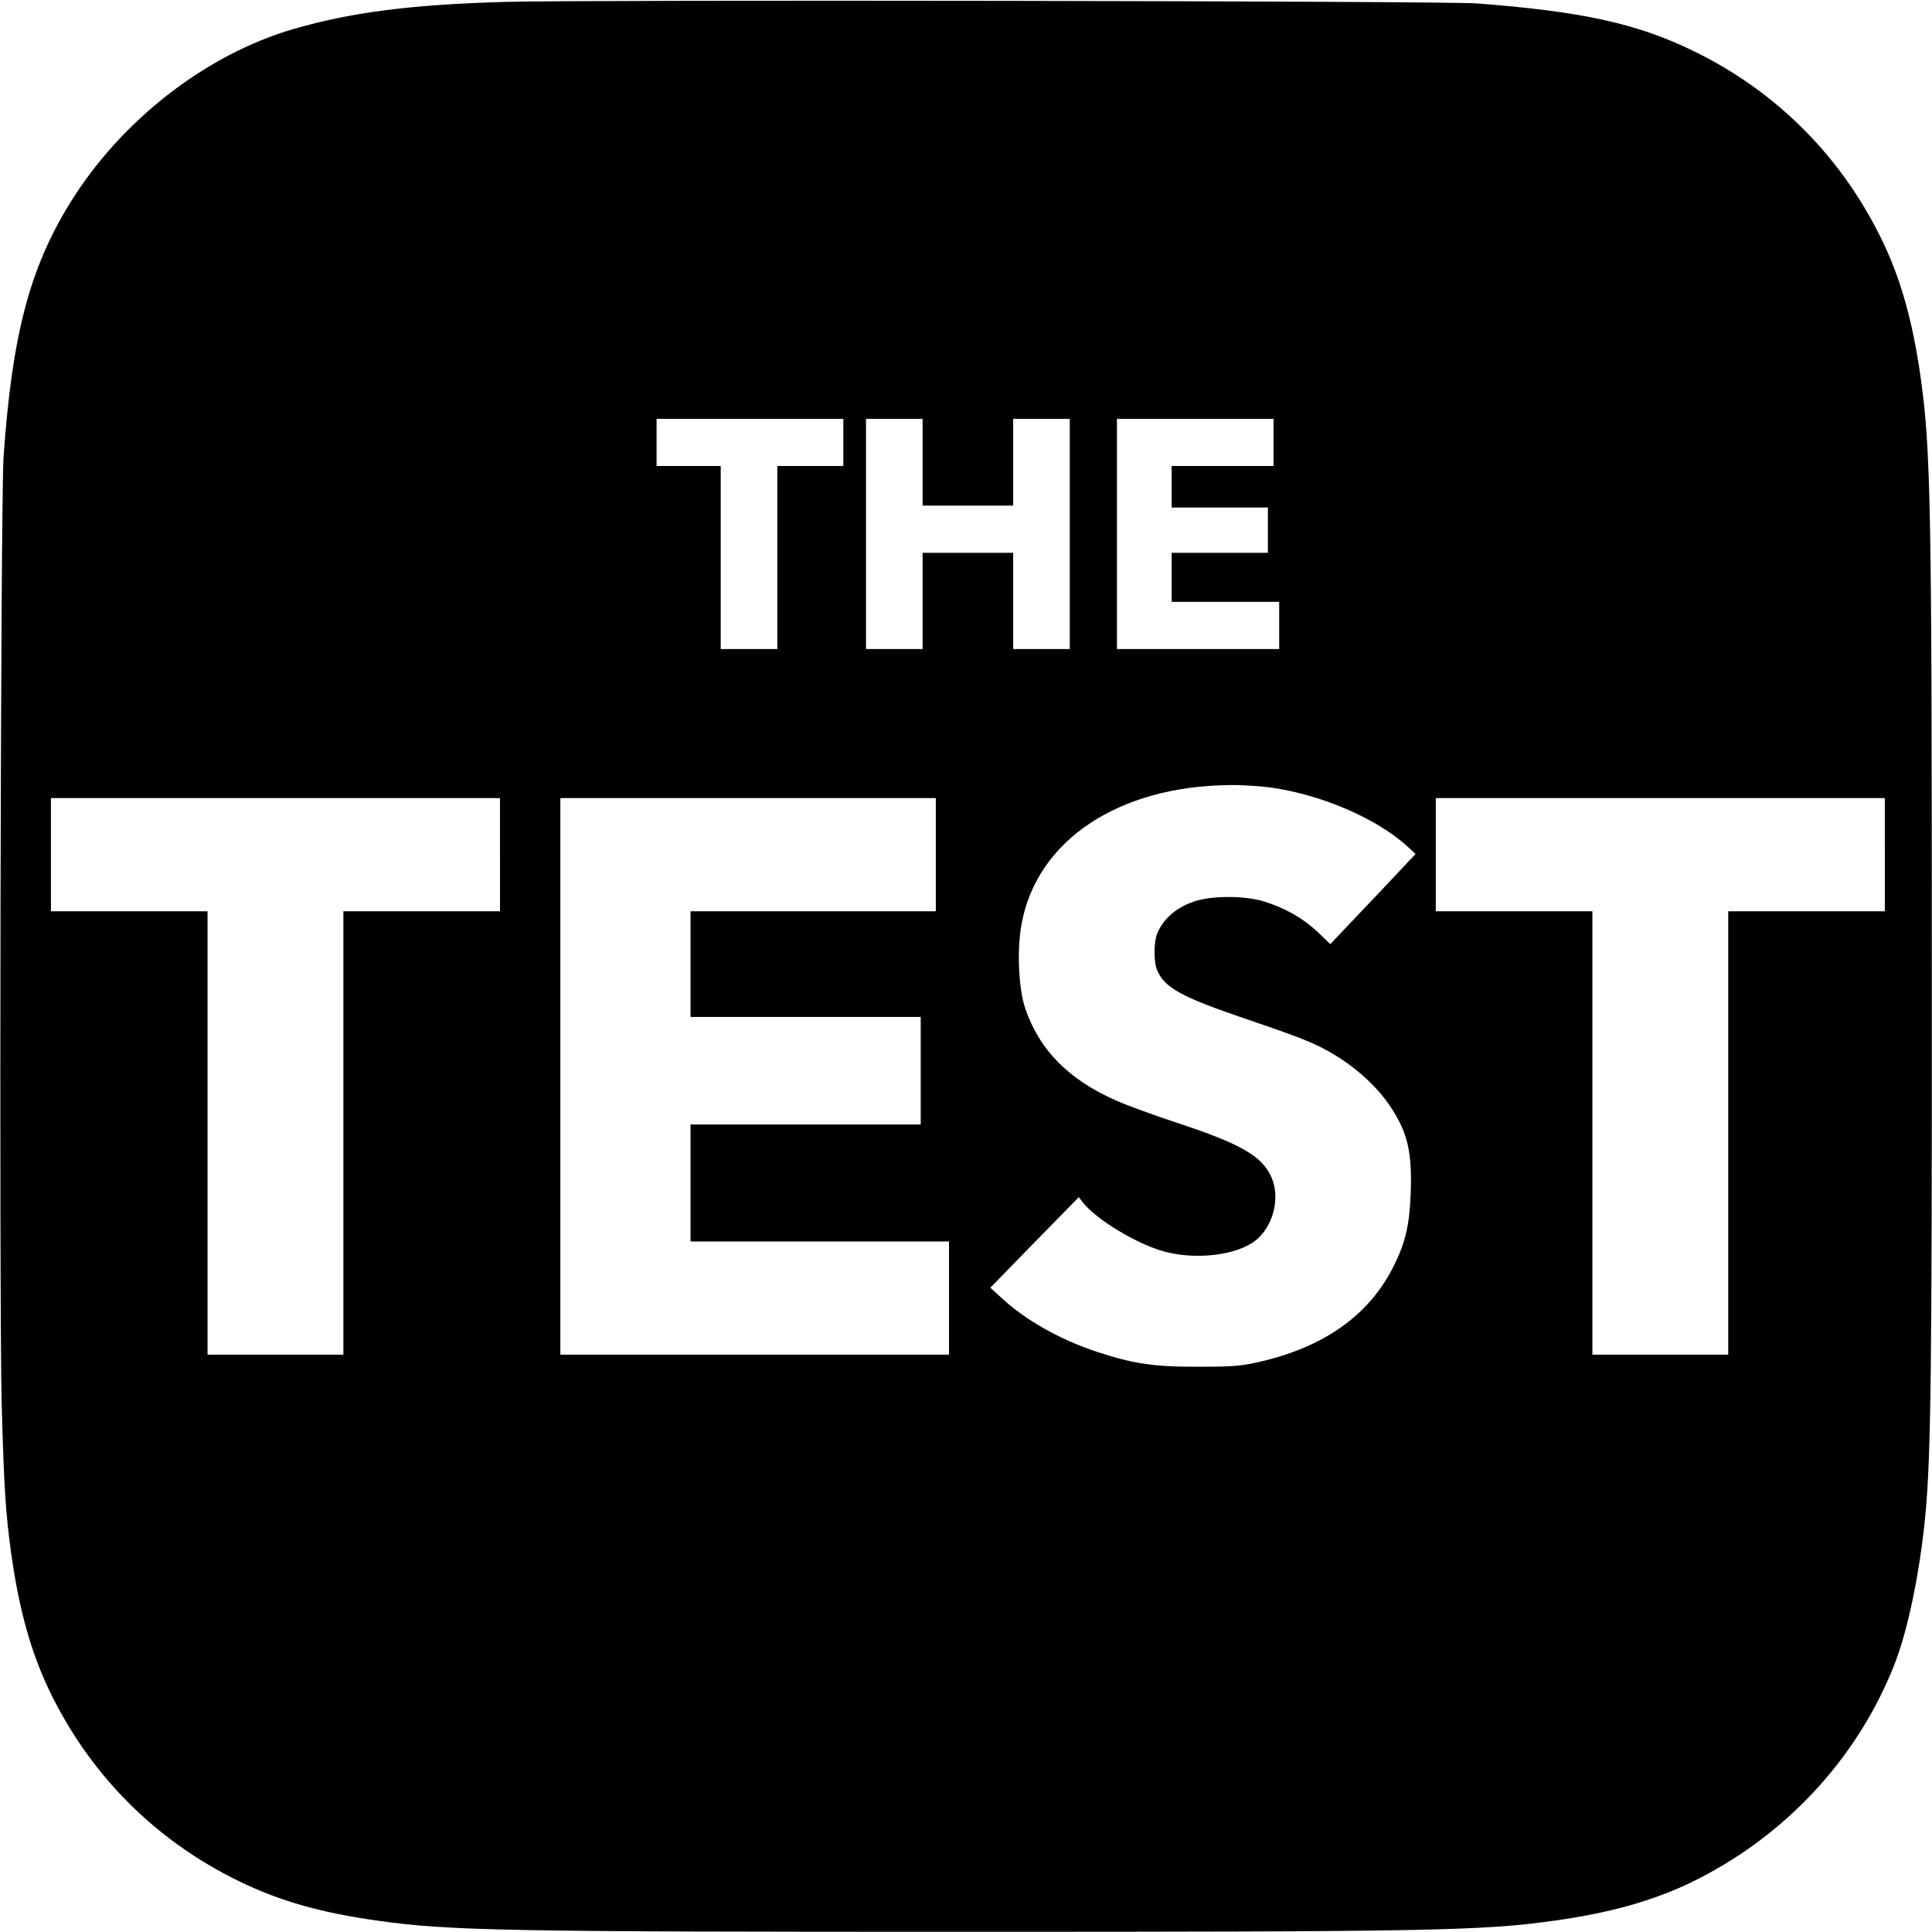 <?xml version="1.0" standalone="no"?>
<!DOCTYPE svg PUBLIC "-//W3C//DTD SVG 20010904//EN"
 "http://www.w3.org/TR/2001/REC-SVG-20010904/DTD/svg10.dtd">
<svg version="1.0" xmlns="http://www.w3.org/2000/svg"
 width="1024pt" height="1024pt" viewBox="0 0 1024 1024"
 preserveAspectRatio="xMidYMid meet">

<g transform="translate(0,1024) scale(0.1,-0.1)"
fill="#000000" stroke="none">
<path d="M2680 10230 c-501 -14 -816 -55 -1122 -143 -465 -135 -914 -483
-1185 -920 -216 -349 -309 -703 -354 -1347 -16 -221 -24 -4481 -10 -5024 12
-441 21 -582 52 -801 41 -288 103 -510 198 -710 214 -448 561 -798 1006 -1015
216 -105 428 -166 730 -209 383 -55 687 -60 3125 -60 2451 0 2740 5 3125 60
289 41 513 104 710 198 496 238 885 652 1084 1154 72 181 137 492 166 799 29
311 35 750 34 2838 0 2501 -5 2812 -60 3195 -41 289 -103 510 -198 710 -214
448 -561 799 -1006 1015 -299 146 -594 210 -1150 252 -177 13 -4720 20 -5145
8z m1790 -2335 l0 -125 -175 0 -175 0 0 -485 0 -485 -150 0 -150 0 0 485 0
485 -170 0 -170 0 0 125 0 125 495 0 495 0 0 -125z m420 -105 l0 -230 240 0
240 0 0 230 0 230 150 0 150 0 0 -610 0 -610 -150 0 -150 0 0 255 0 255 -240
0 -240 0 0 -255 0 -255 -150 0 -150 0 0 610 0 610 150 0 150 0 0 -230z m1860
105 l0 -125 -270 0 -270 0 0 -110 0 -110 255 0 255 0 0 -120 0 -120 -255 0
-255 0 0 -130 0 -130 285 0 285 0 0 -125 0 -125 -430 0 -430 0 0 610 0 610
415 0 415 0 0 -125z m-2 -1831 c263 -39 549 -163 709 -308 l46 -42 -193 -205
c-106 -112 -208 -219 -226 -238 l-33 -35 -68 65 c-76 72 -171 126 -283 161
-97 30 -262 32 -358 4 -100 -30 -174 -91 -208 -172 -19 -46 -20 -151 -1 -196
38 -91 128 -141 437 -247 274 -93 356 -124 432 -162 156 -79 292 -197 374
-324 86 -133 109 -237 101 -449 -6 -165 -27 -259 -87 -380 -130 -267 -375
-440 -732 -518 -88 -19 -134 -22 -308 -22 -231 -1 -344 16 -533 78 -199 66
-381 168 -510 288 l-58 53 234 240 235 240 22 -29 c72 -90 281 -217 426 -258
167 -47 383 -23 486 55 95 73 135 225 88 335 -49 114 -162 179 -505 292 -121
40 -264 92 -317 116 -254 111 -409 269 -484 489 -36 107 -45 313 -19 450 82
442 514 729 1104 734 68 1 171 -6 229 -15z m-4098 -354 l0 -300 -415 0 -415 0
0 -1175 0 -1175 -360 0 -360 0 0 1175 0 1175 -415 0 -415 0 0 300 0 300 1190
0 1190 0 0 -300z m2310 0 l0 -300 -650 0 -650 0 0 -280 0 -280 610 0 610 0 0
-285 0 -285 -610 0 -610 0 0 -310 0 -310 685 0 685 0 0 -300 0 -300 -1030 0
-1030 0 0 1475 0 1475 995 0 995 0 0 -300z m5030 0 l0 -300 -415 0 -415 0 0
-1175 0 -1175 -360 0 -360 0 0 1175 0 1175 -415 0 -415 0 0 300 0 300 1190 0
1190 0 0 -300z"/>
</g>
</svg>
